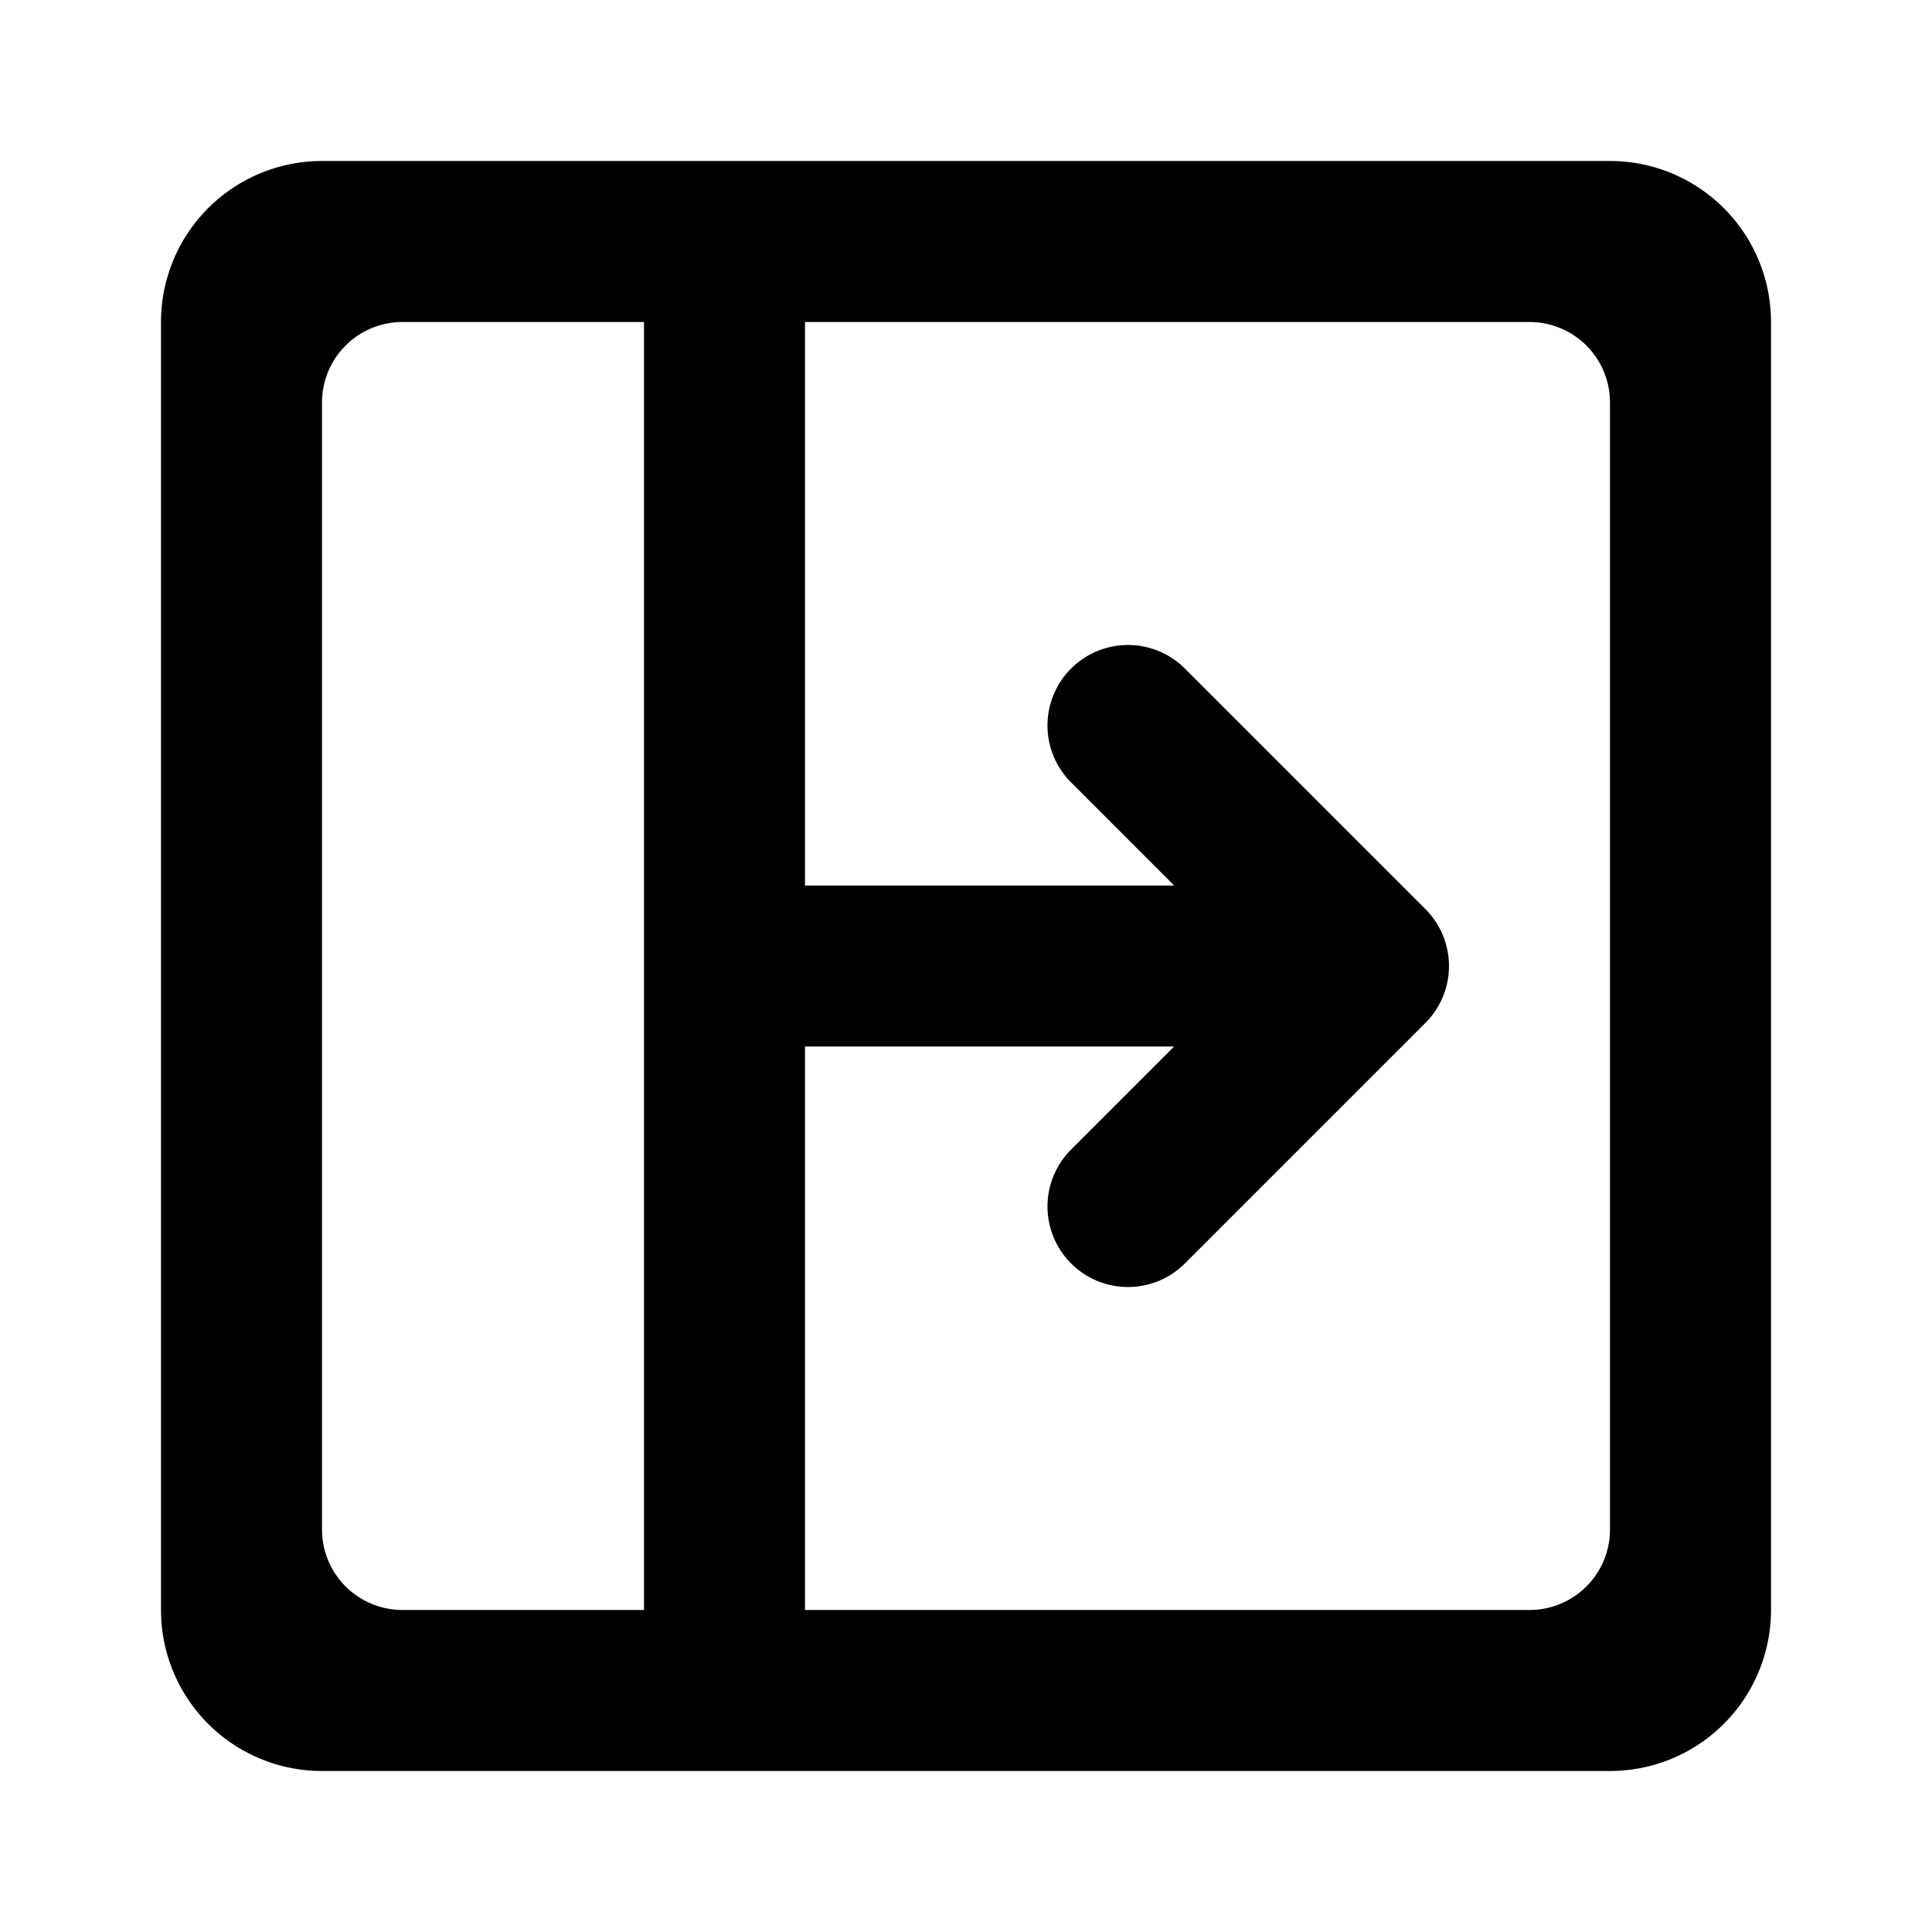 <svg width="24" height="24" viewBox="0 0 24 24" xmlns="http://www.w3.org/2000/svg">
  <path fill-rule="evenodd" d="M2 4a2 2 0 0 1 2-2h16a2 2 0 0 1 2 2v16a2 2 0 0 1-2 2H4a2 2 0 0 1-2-2V4Zm3 0a1 1 0 0 0-1 1v14a1 1 0 0 0 1 1h3V4H5Zm14 0h-9v7h4.586l-1.293-1.293a1 1 0 0 1 1.414-1.414l3 3a1 1 0 0 1 0 1.414l-3 3a1 1 0 0 1-1.414-1.414L14.586 13H10v7h9a1 1 0 0 0 1-1V5a1 1 0 0 0-1-1Z"/>
</svg>
